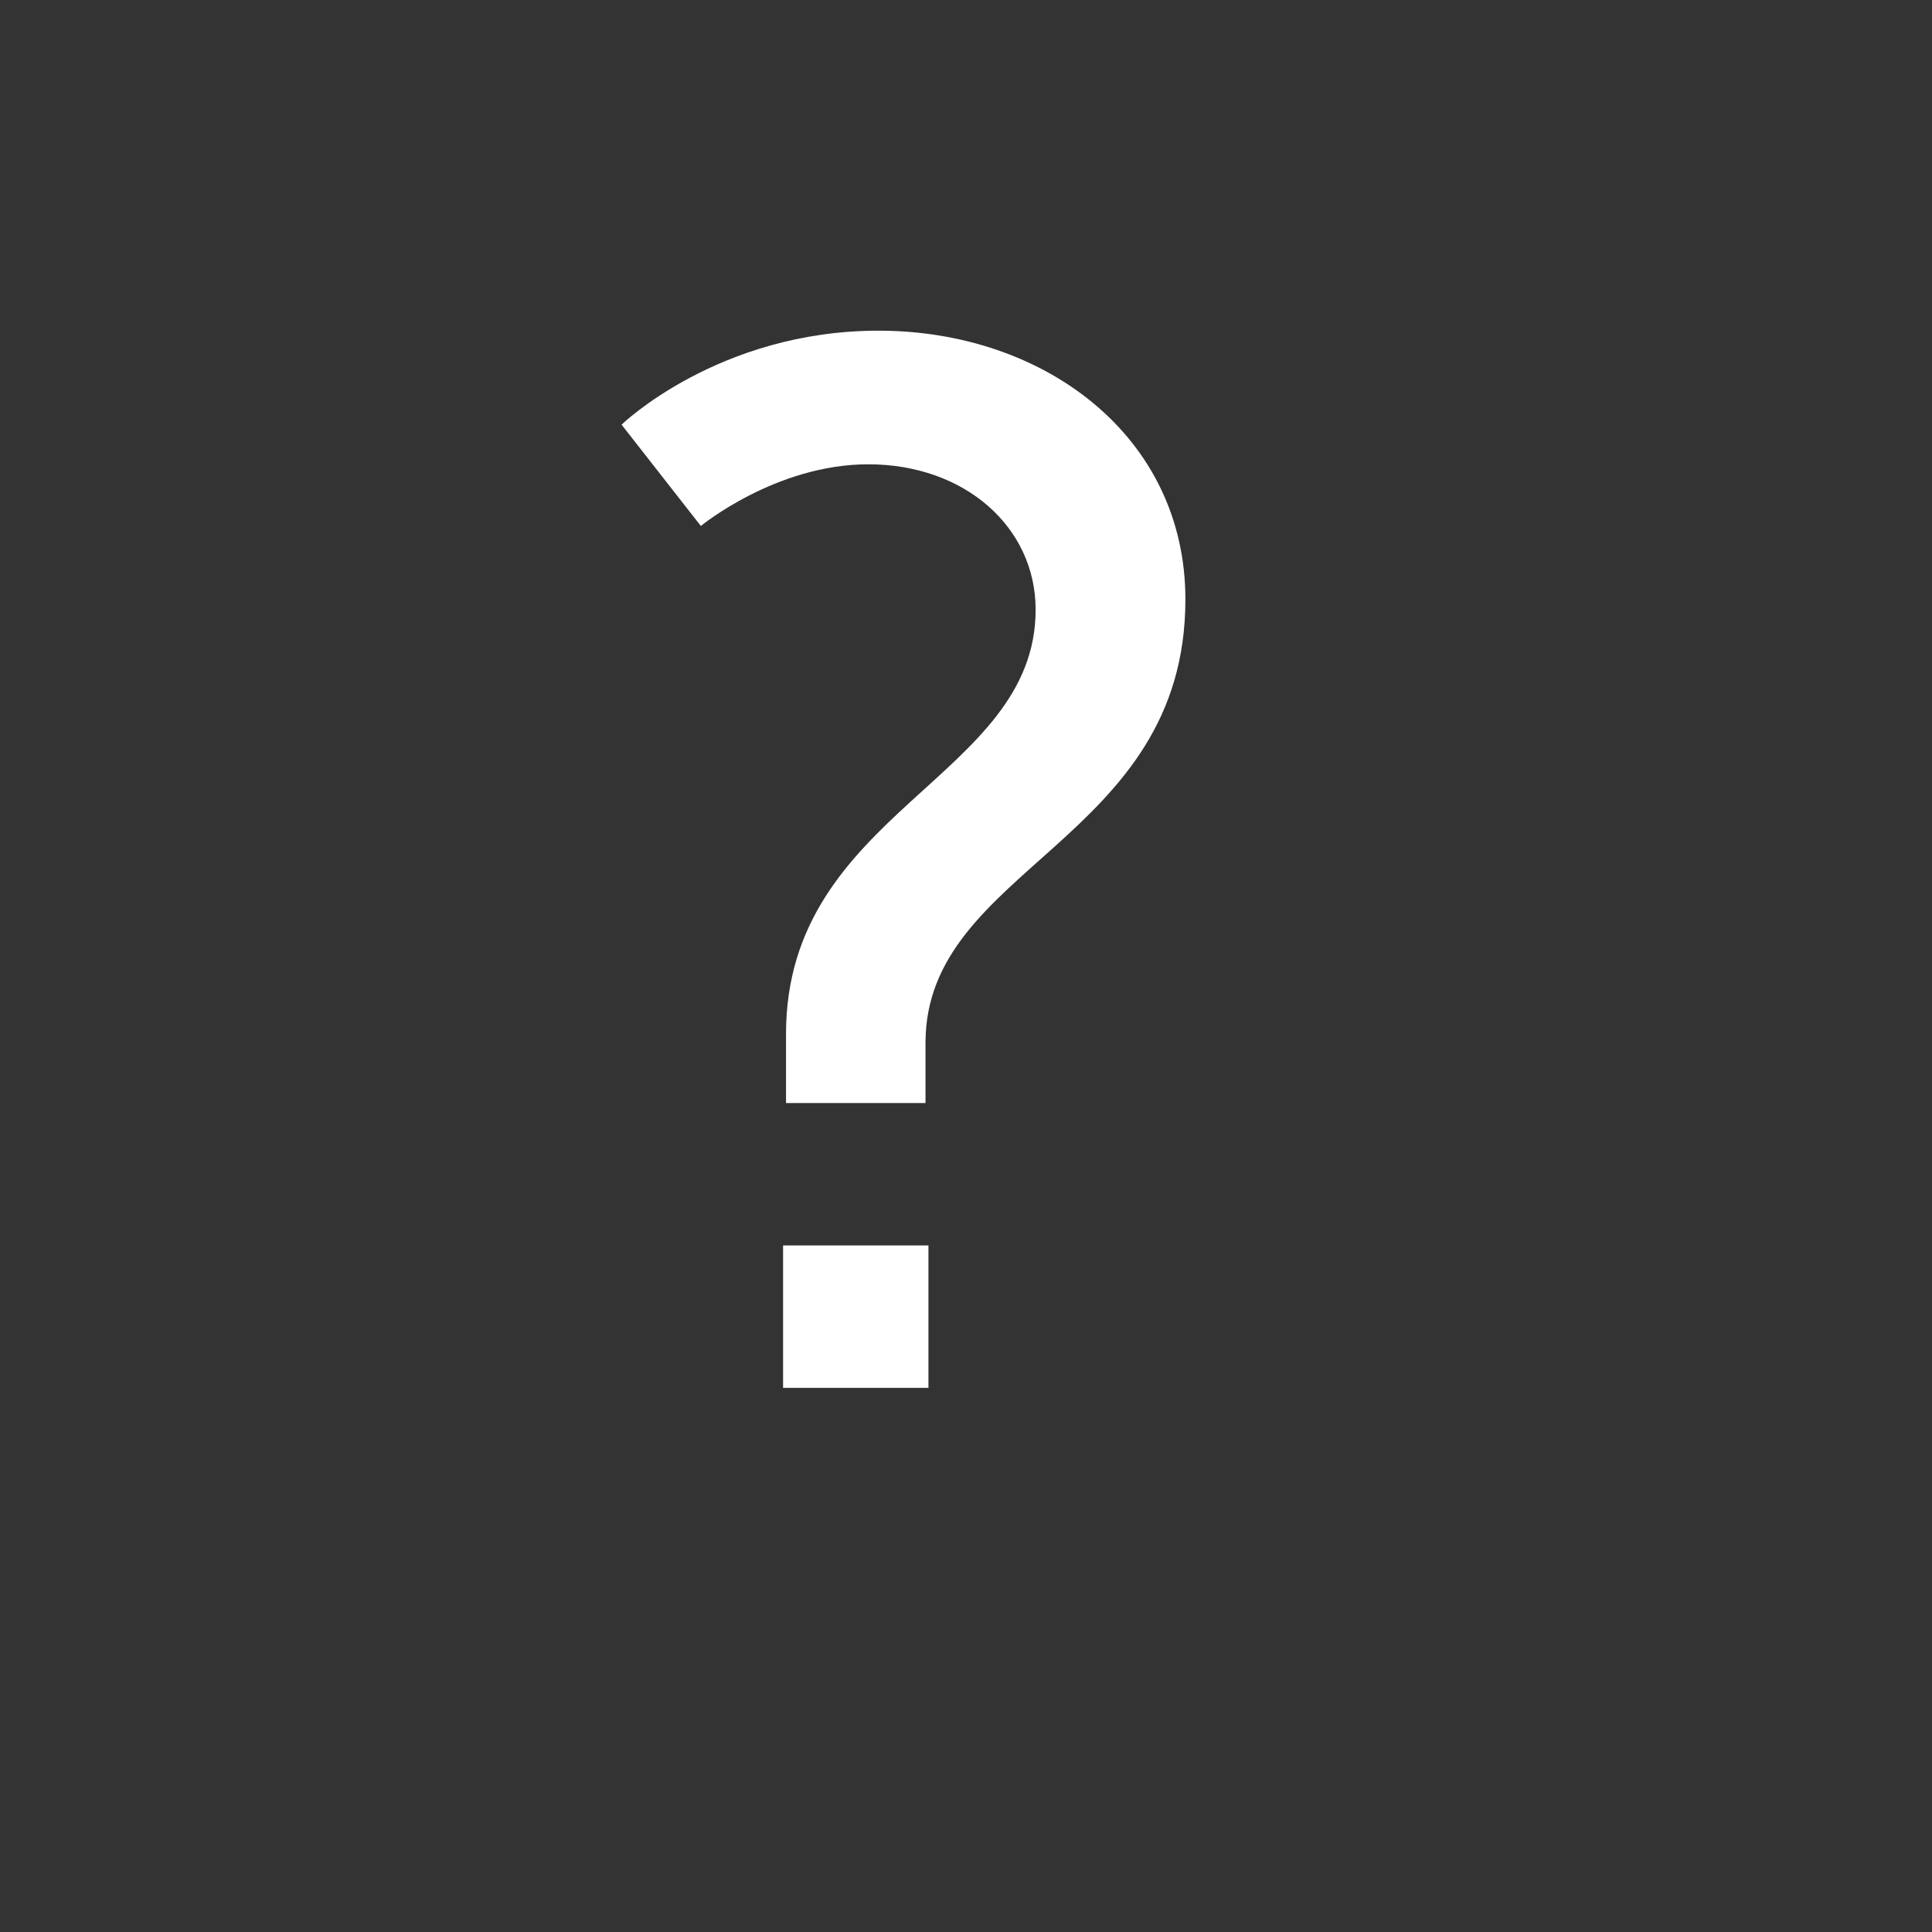 <svg width="25" height="25" viewBox="0 0 25 25" fill="none" xmlns="http://www.w3.org/2000/svg">
<rect x="0" y="0" width="25" height="25" fill="#333333" stroke="none"/>
<path d="M10.171 14.273H11.976V13.494C11.976 11.214 15.339 10.891 15.339 7.756C15.339 5.647 13.515 4.279 11.368 4.279C9.297 4.279 8.043 5.495 8.043 5.495L9.069 6.806C9.069 6.806 10.038 6.008 11.235 6.008C12.489 6.008 13.401 6.825 13.401 7.889C13.401 10.074 10.171 10.492 10.171 13.38V14.273ZM10.133 17.959H12.014V16.116H10.133V17.959Z" fill="#FFFFFF"/>
</svg>

